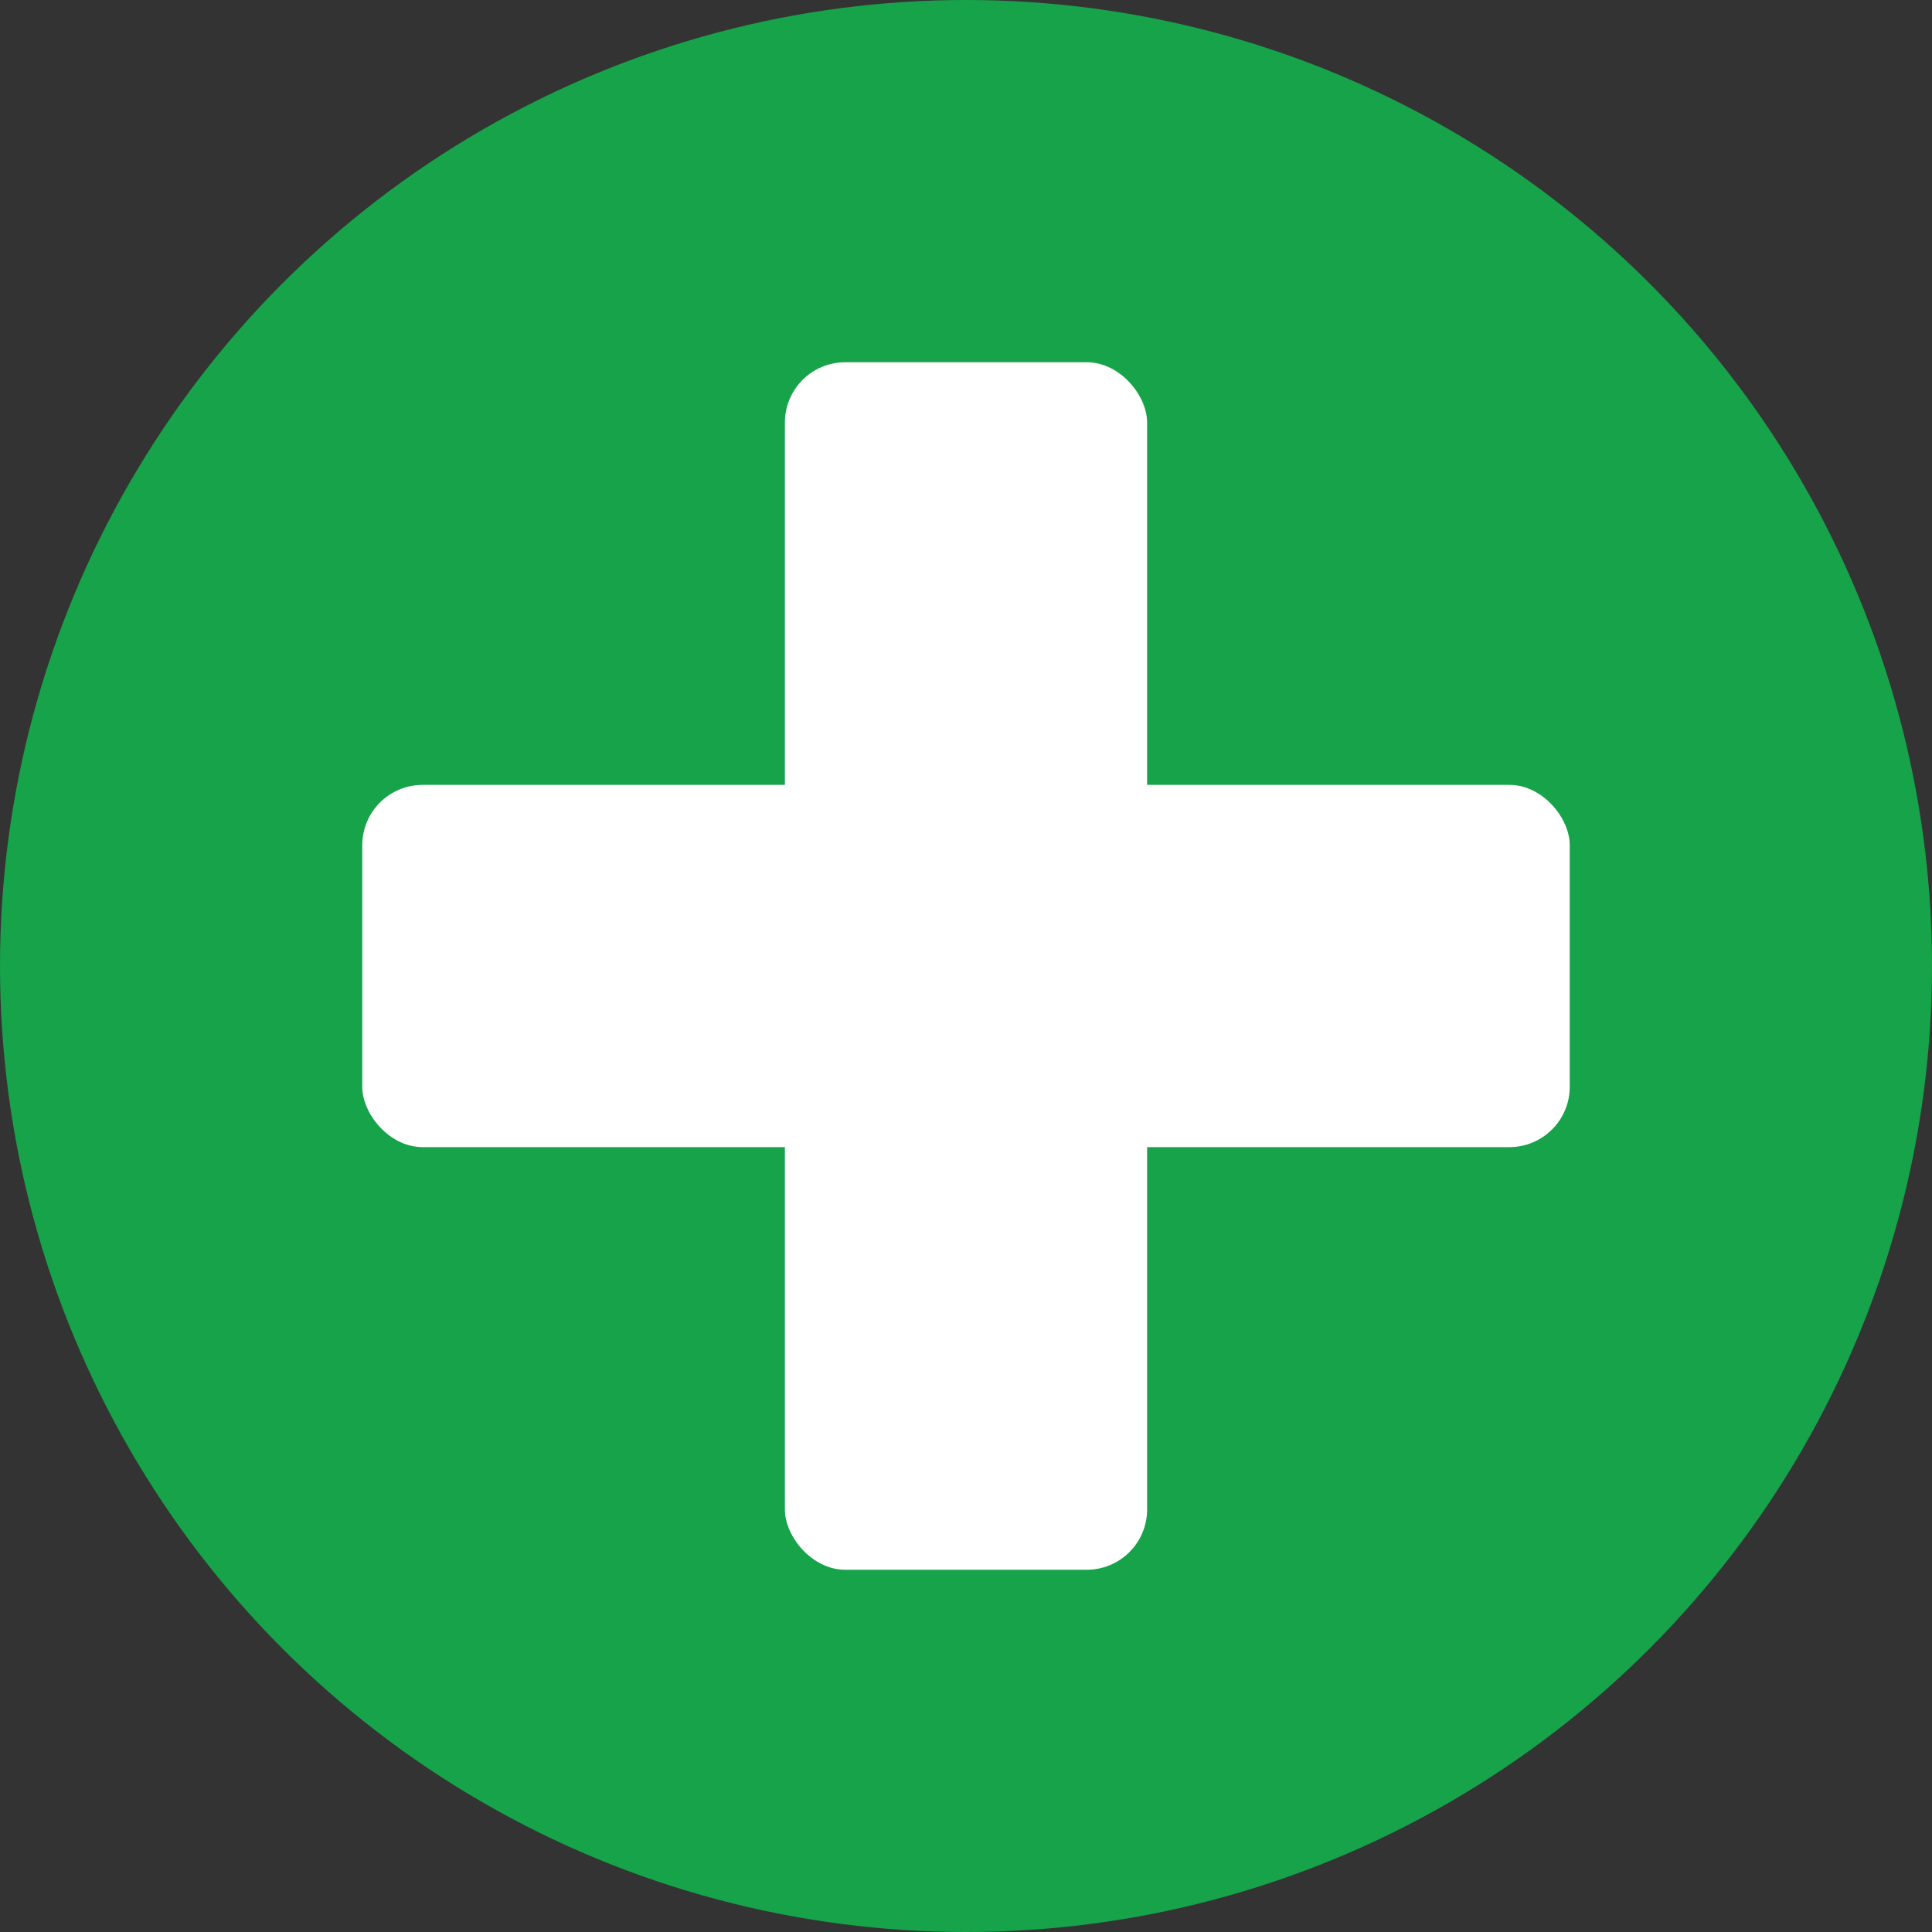 <svg xmlns="http://www.w3.org/2000/svg" viewBox="0 0 16 16" width="16" height="16">
  <rect x="0" y="0" width="16" height="16" fill="#333333" stroke="none"/>
  <!-- Background circle with Nuffield green -->
  <circle cx="8" cy="8" r="8" fill="#16a34a"/>
  
  <!-- White medical cross -->
  <g fill="white">
    <!-- Vertical bar -->
    <rect x="6.5" y="3" width="3" height="10" rx="0.5"/>
    <!-- Horizontal bar -->
    <rect x="3" y="6.5" width="10" height="3" rx="0.5"/>
  </g>
</svg>
